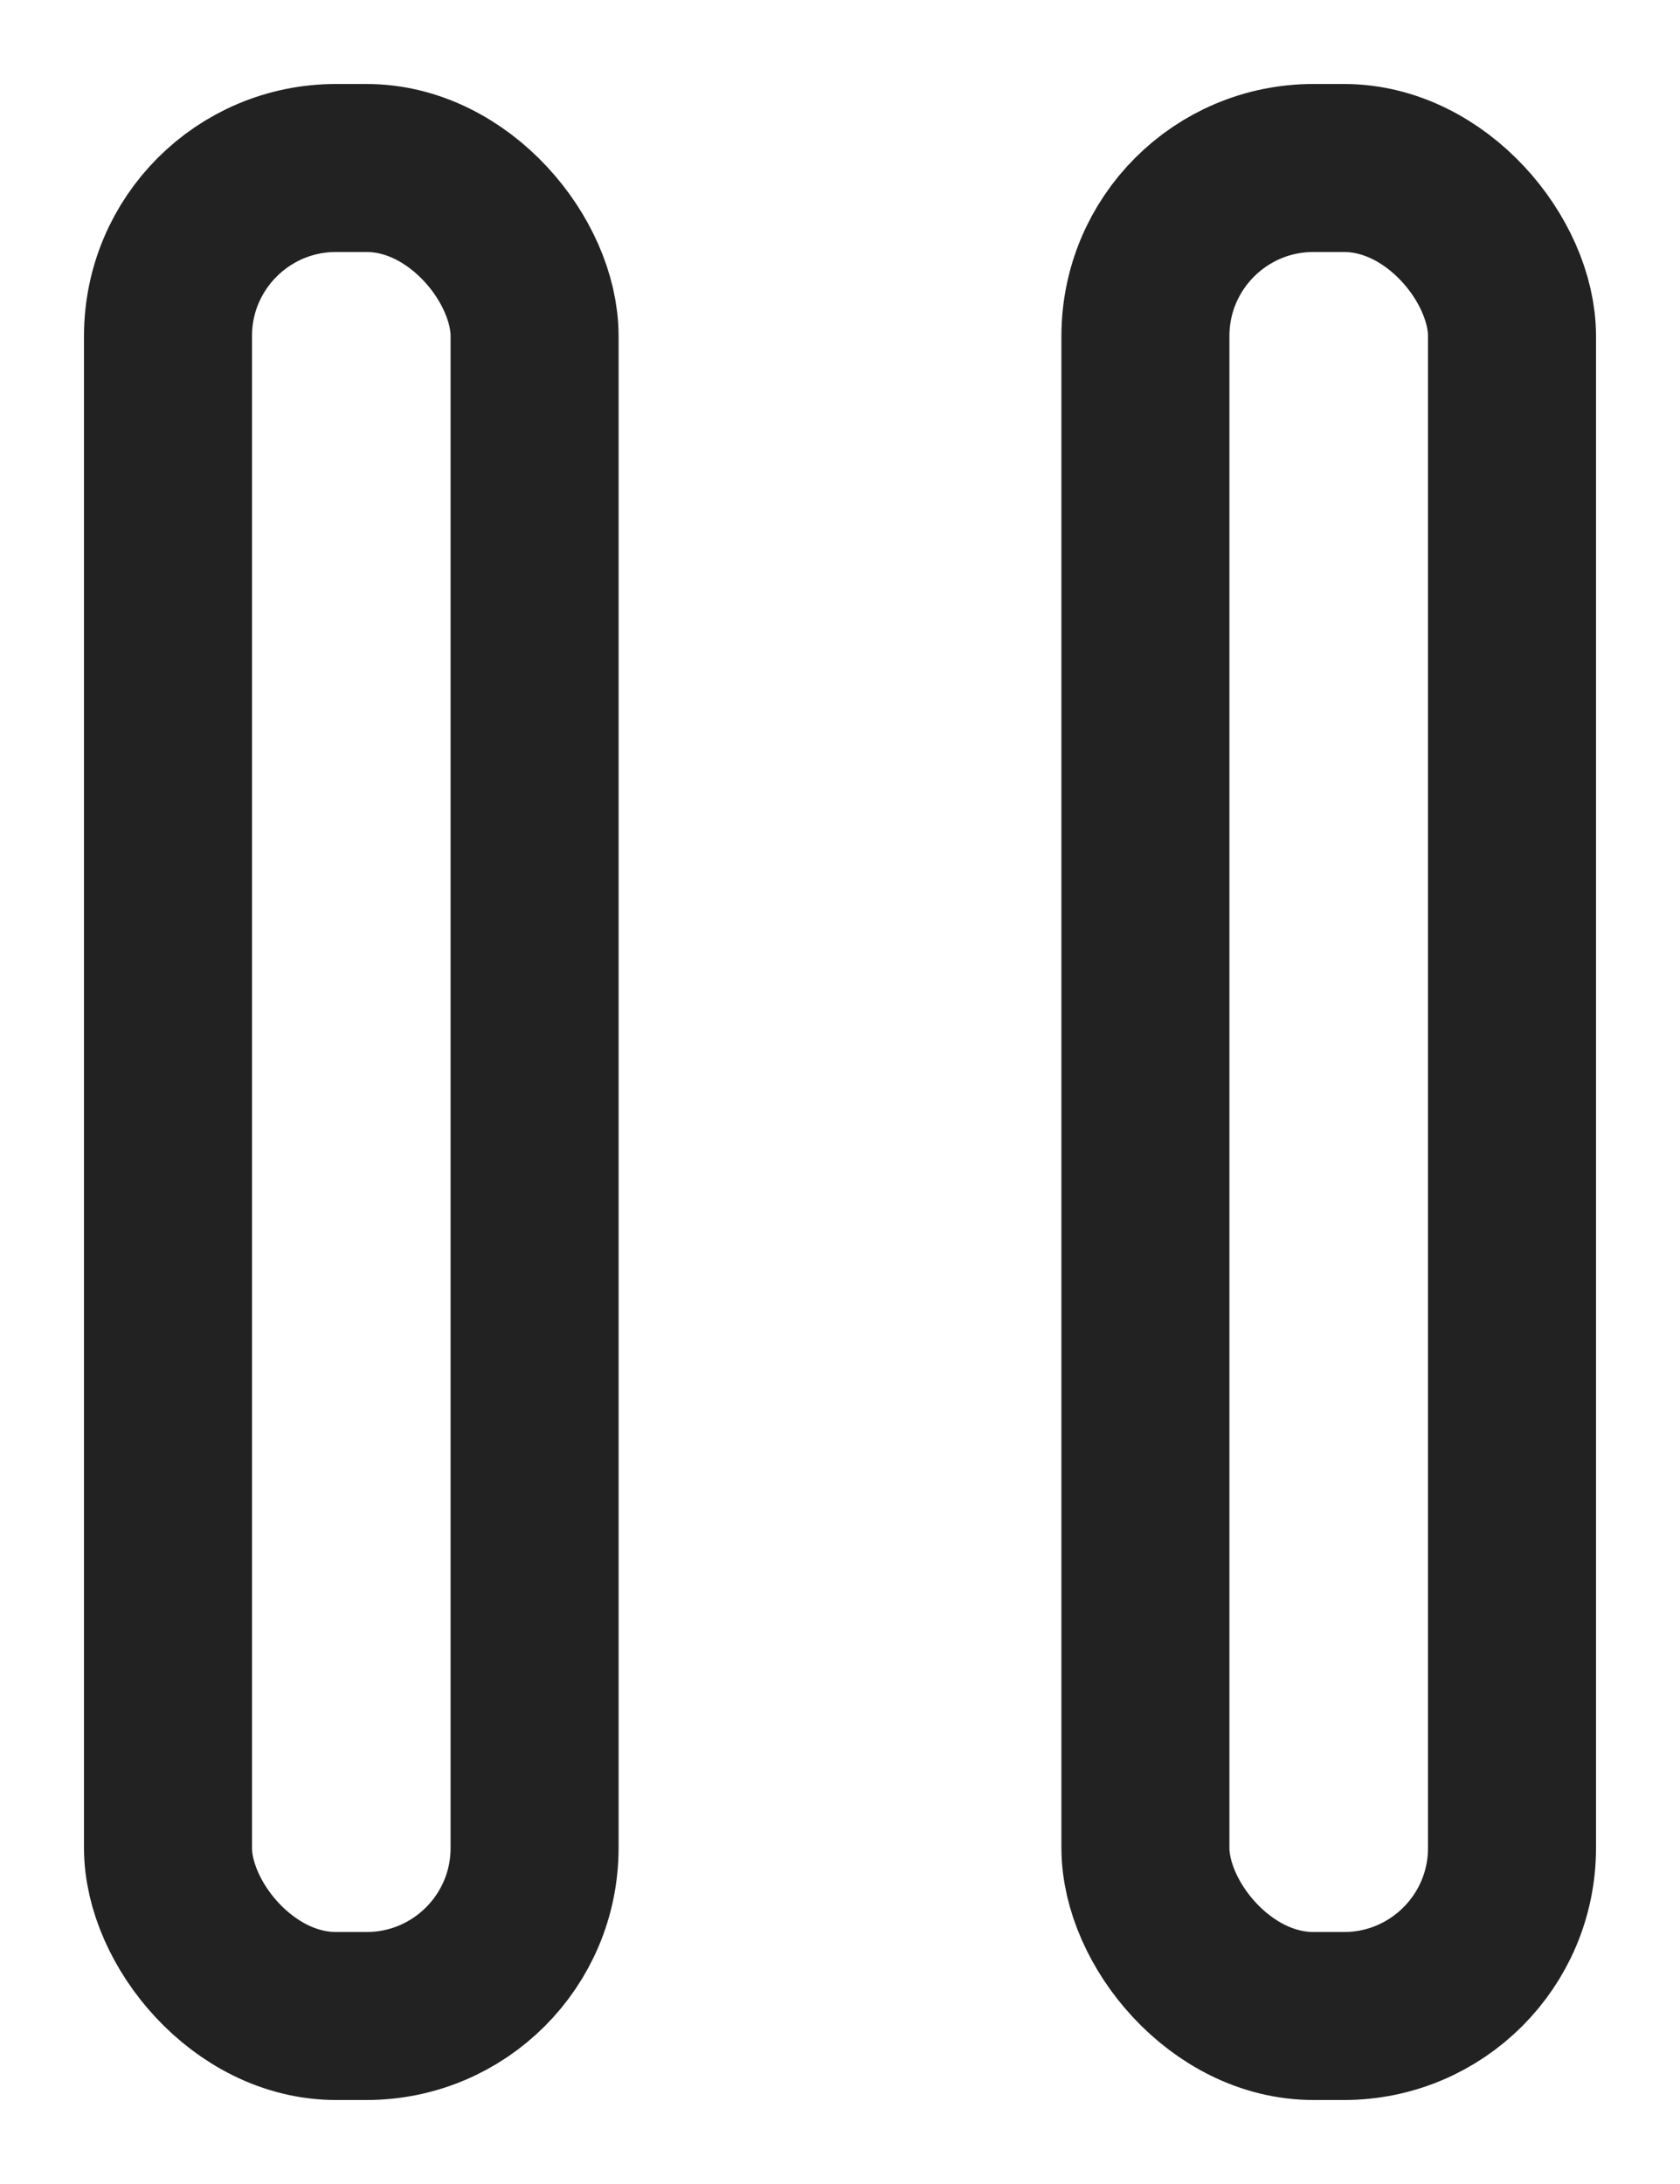 <svg width="10" height="13" viewBox="0 0 10 13" fill="none" xmlns="http://www.w3.org/2000/svg">
<rect x="1" y="1" width="2.182" height="11" rx="1" stroke="#222222" stroke-linecap="round"/>
<rect x="6.818" y="1" width="2.182" height="11" rx="1" stroke="#222222" stroke-linecap="round"/>
</svg>
